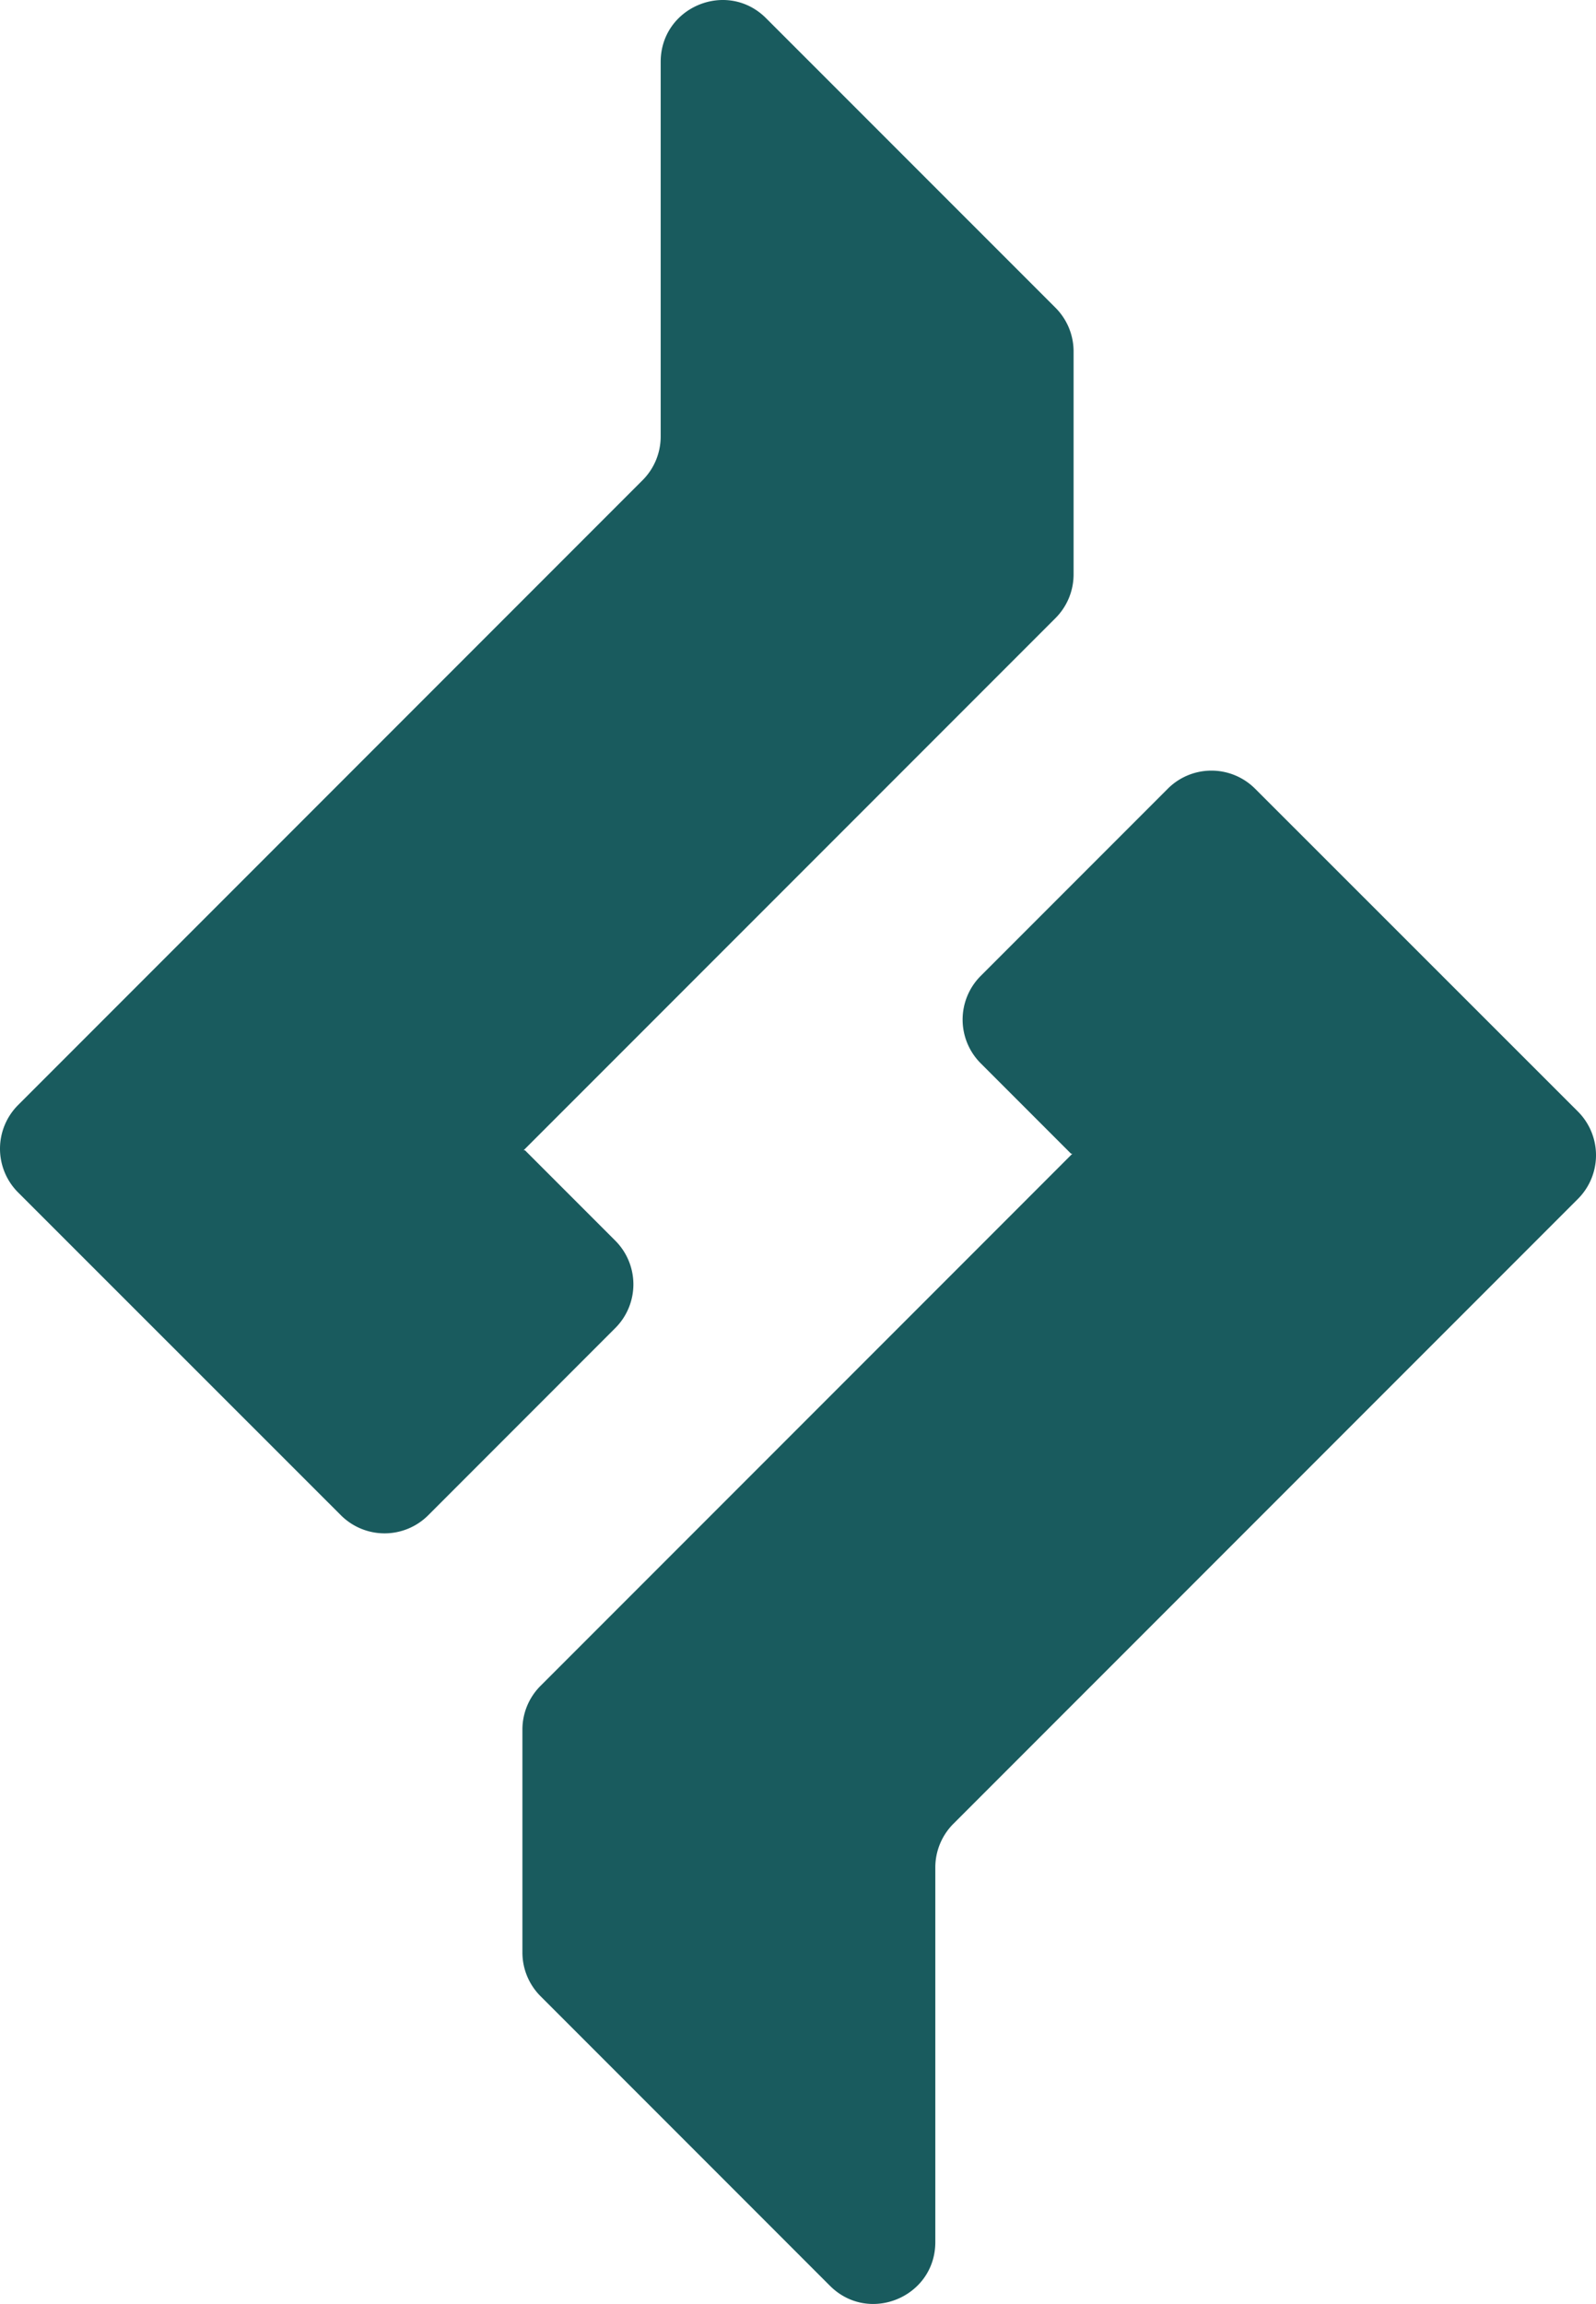 <svg xmlns="http://www.w3.org/2000/svg" viewBox="0 0 1307.56 1886.52"><defs><style>.cls-1{fill:#195b5e;}</style></defs><title>Asset 18</title><g id="Layer_2" data-name="Layer 2"><g id="Layer_1-2" data-name="Layer 1"><path class="cls-1" d="M430.07,941.85H429L864.75,506.11a50.63,50.63,0,0,0,14.81-35.77V287.8A50.63,50.63,0,0,0,864.75,252L627.63,14.92c-31.87-31.87-86.35-9.3-86.35,35.76V357.42a50.58,50.58,0,0,1-14.82,35.77L14.82,904.83a50.59,50.59,0,0,0,0,71.55L279.3,1240.72a50.59,50.59,0,0,0,71.53,0L504.1,1087.42a50.59,50.59,0,0,0,0-71.54Z"/><path class="cls-1" d="M877.49,944.67h1.07L442.82,1380.42A50.55,50.55,0,0,0,428,1416.18v182.54a50.58,50.58,0,0,0,14.82,35.77l237.11,237.12c31.87,31.86,86.35,9.29,86.35-35.77V1529.1a50.59,50.59,0,0,1,14.82-35.77l511.65-511.64a50.6,50.6,0,0,0,0-71.55L1028.26,645.81a50.57,50.57,0,0,0-71.52,0L803.46,799.11a50.58,50.58,0,0,0,0,71.53Z"/></g></g></svg>